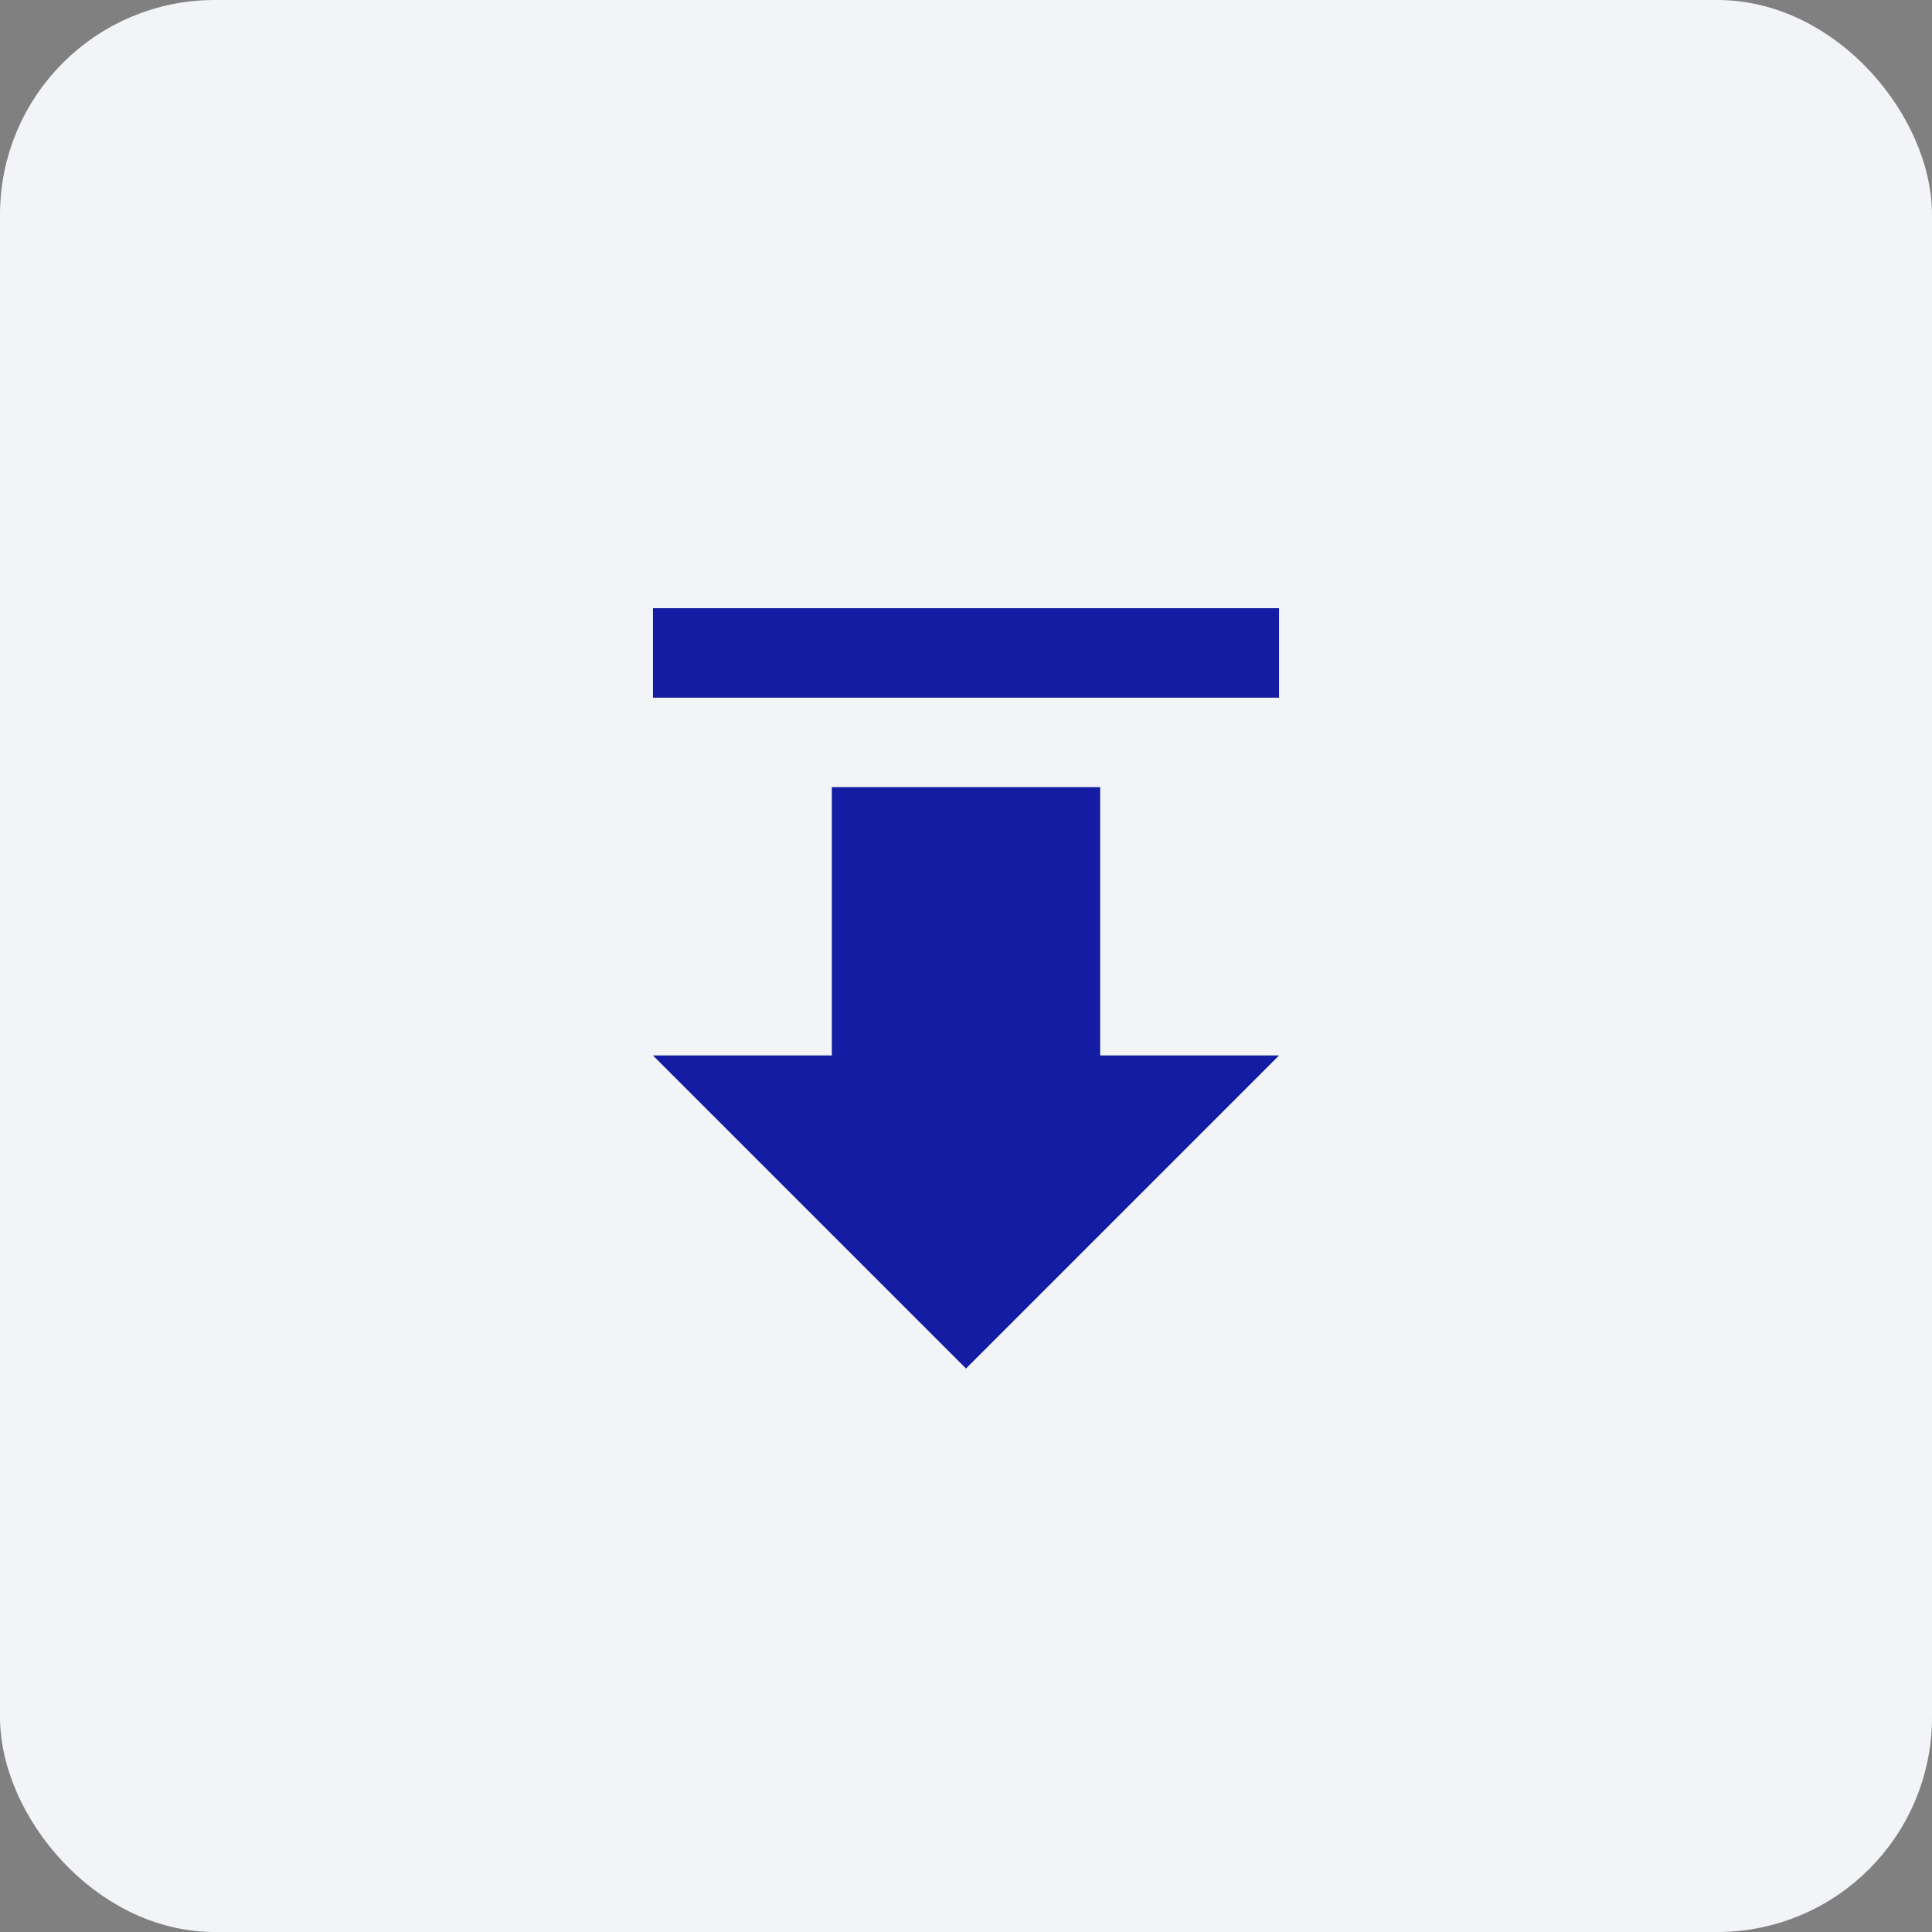 <svg width="36" height="36" viewBox="0 0 36 36" fill="none" xmlns="http://www.w3.org/2000/svg">
<rect x="0" y="0" width="36" height="36" fill="#808080" stroke="none"/>
<g clip-path="url(#clip0_702_9175)">
<rect x="0.5" y="0.5" width="35" height="35" rx="3.5" fill="#F2F4F8" stroke="#F2F4F8"/>
<g clip-path="url(#clip1_702_9175)">
<path d="M20.5 14.667L15.5 14.667L15.5 19.667H12.167L18 25.5L23.833 19.667H20.5V14.667ZM23.833 13L12.167 13V11.333L23.833 11.333V13Z" fill="#131CA2"/>
</g>
</g>
<defs>
<clipPath id="clip0_702_9175">
<rect width="36" height="36" fill="white"/>
</clipPath>
<clipPath id="clip1_702_9175">
<rect width="20" height="20" fill="white" transform="matrix(-1 0 0 -1 28 28)"/>
</clipPath>
</defs>
</svg>
